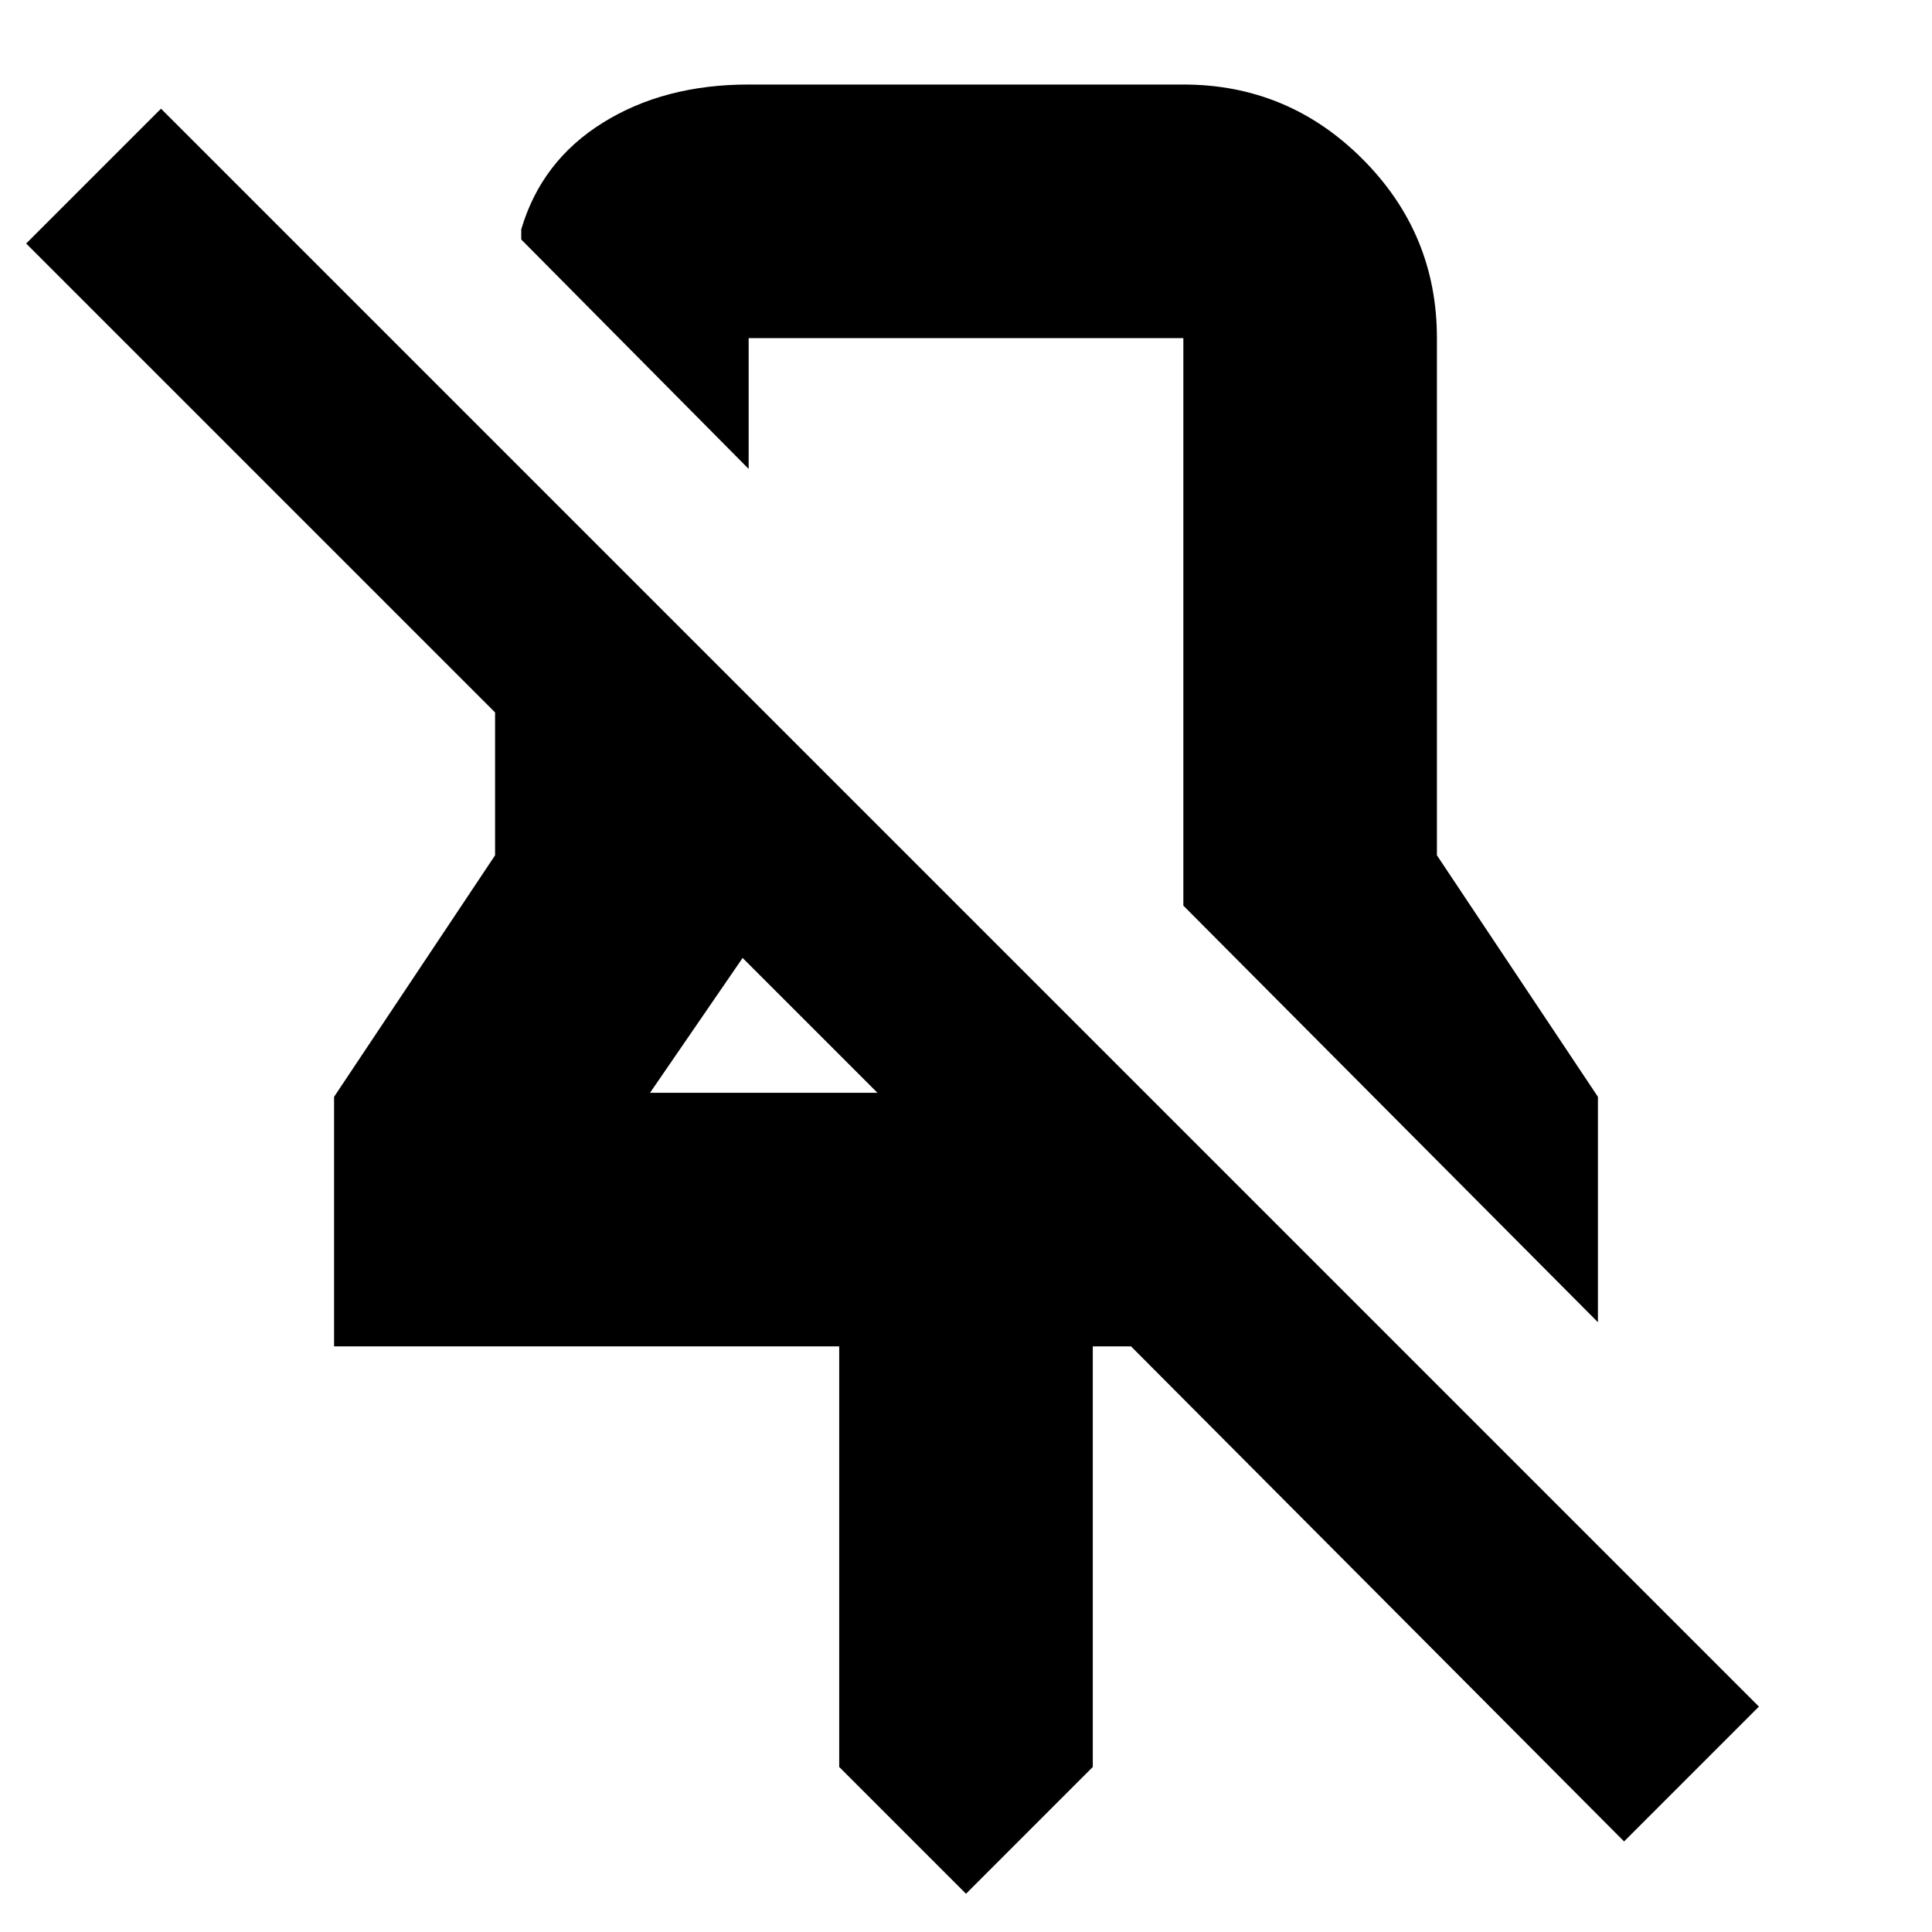 <svg xmlns="http://www.w3.org/2000/svg" height="24" width="24"><path d="M19.85 16.425 14.7 11.25V4.2Q14.7 4.2 14.7 4.2Q14.7 4.2 14.7 4.2H9.3Q9.3 4.2 9.3 4.2Q9.3 4.2 9.3 4.2V5.825L6.475 2.975V2.85Q6.725 2 7.488 1.525Q8.25 1.05 9.3 1.05H14.7Q16 1.05 16.925 1.975Q17.85 2.9 17.85 4.2V10.625L19.85 13.625ZM20.175 22.875 14.05 16.725H13.575V21.95L12 23.525L10.425 21.95V16.725H4.15V13.625L6.15 10.625V8.85L0.325 3.025L2 1.35L21.85 21.2ZM8.075 13.575H10.9L9.225 11.9ZM12 8.525Q12 8.525 12 8.525Q12 8.525 12 8.525Q12 8.525 12 8.525Q12 8.525 12 8.525ZM10.05 12.75Z"/></svg>